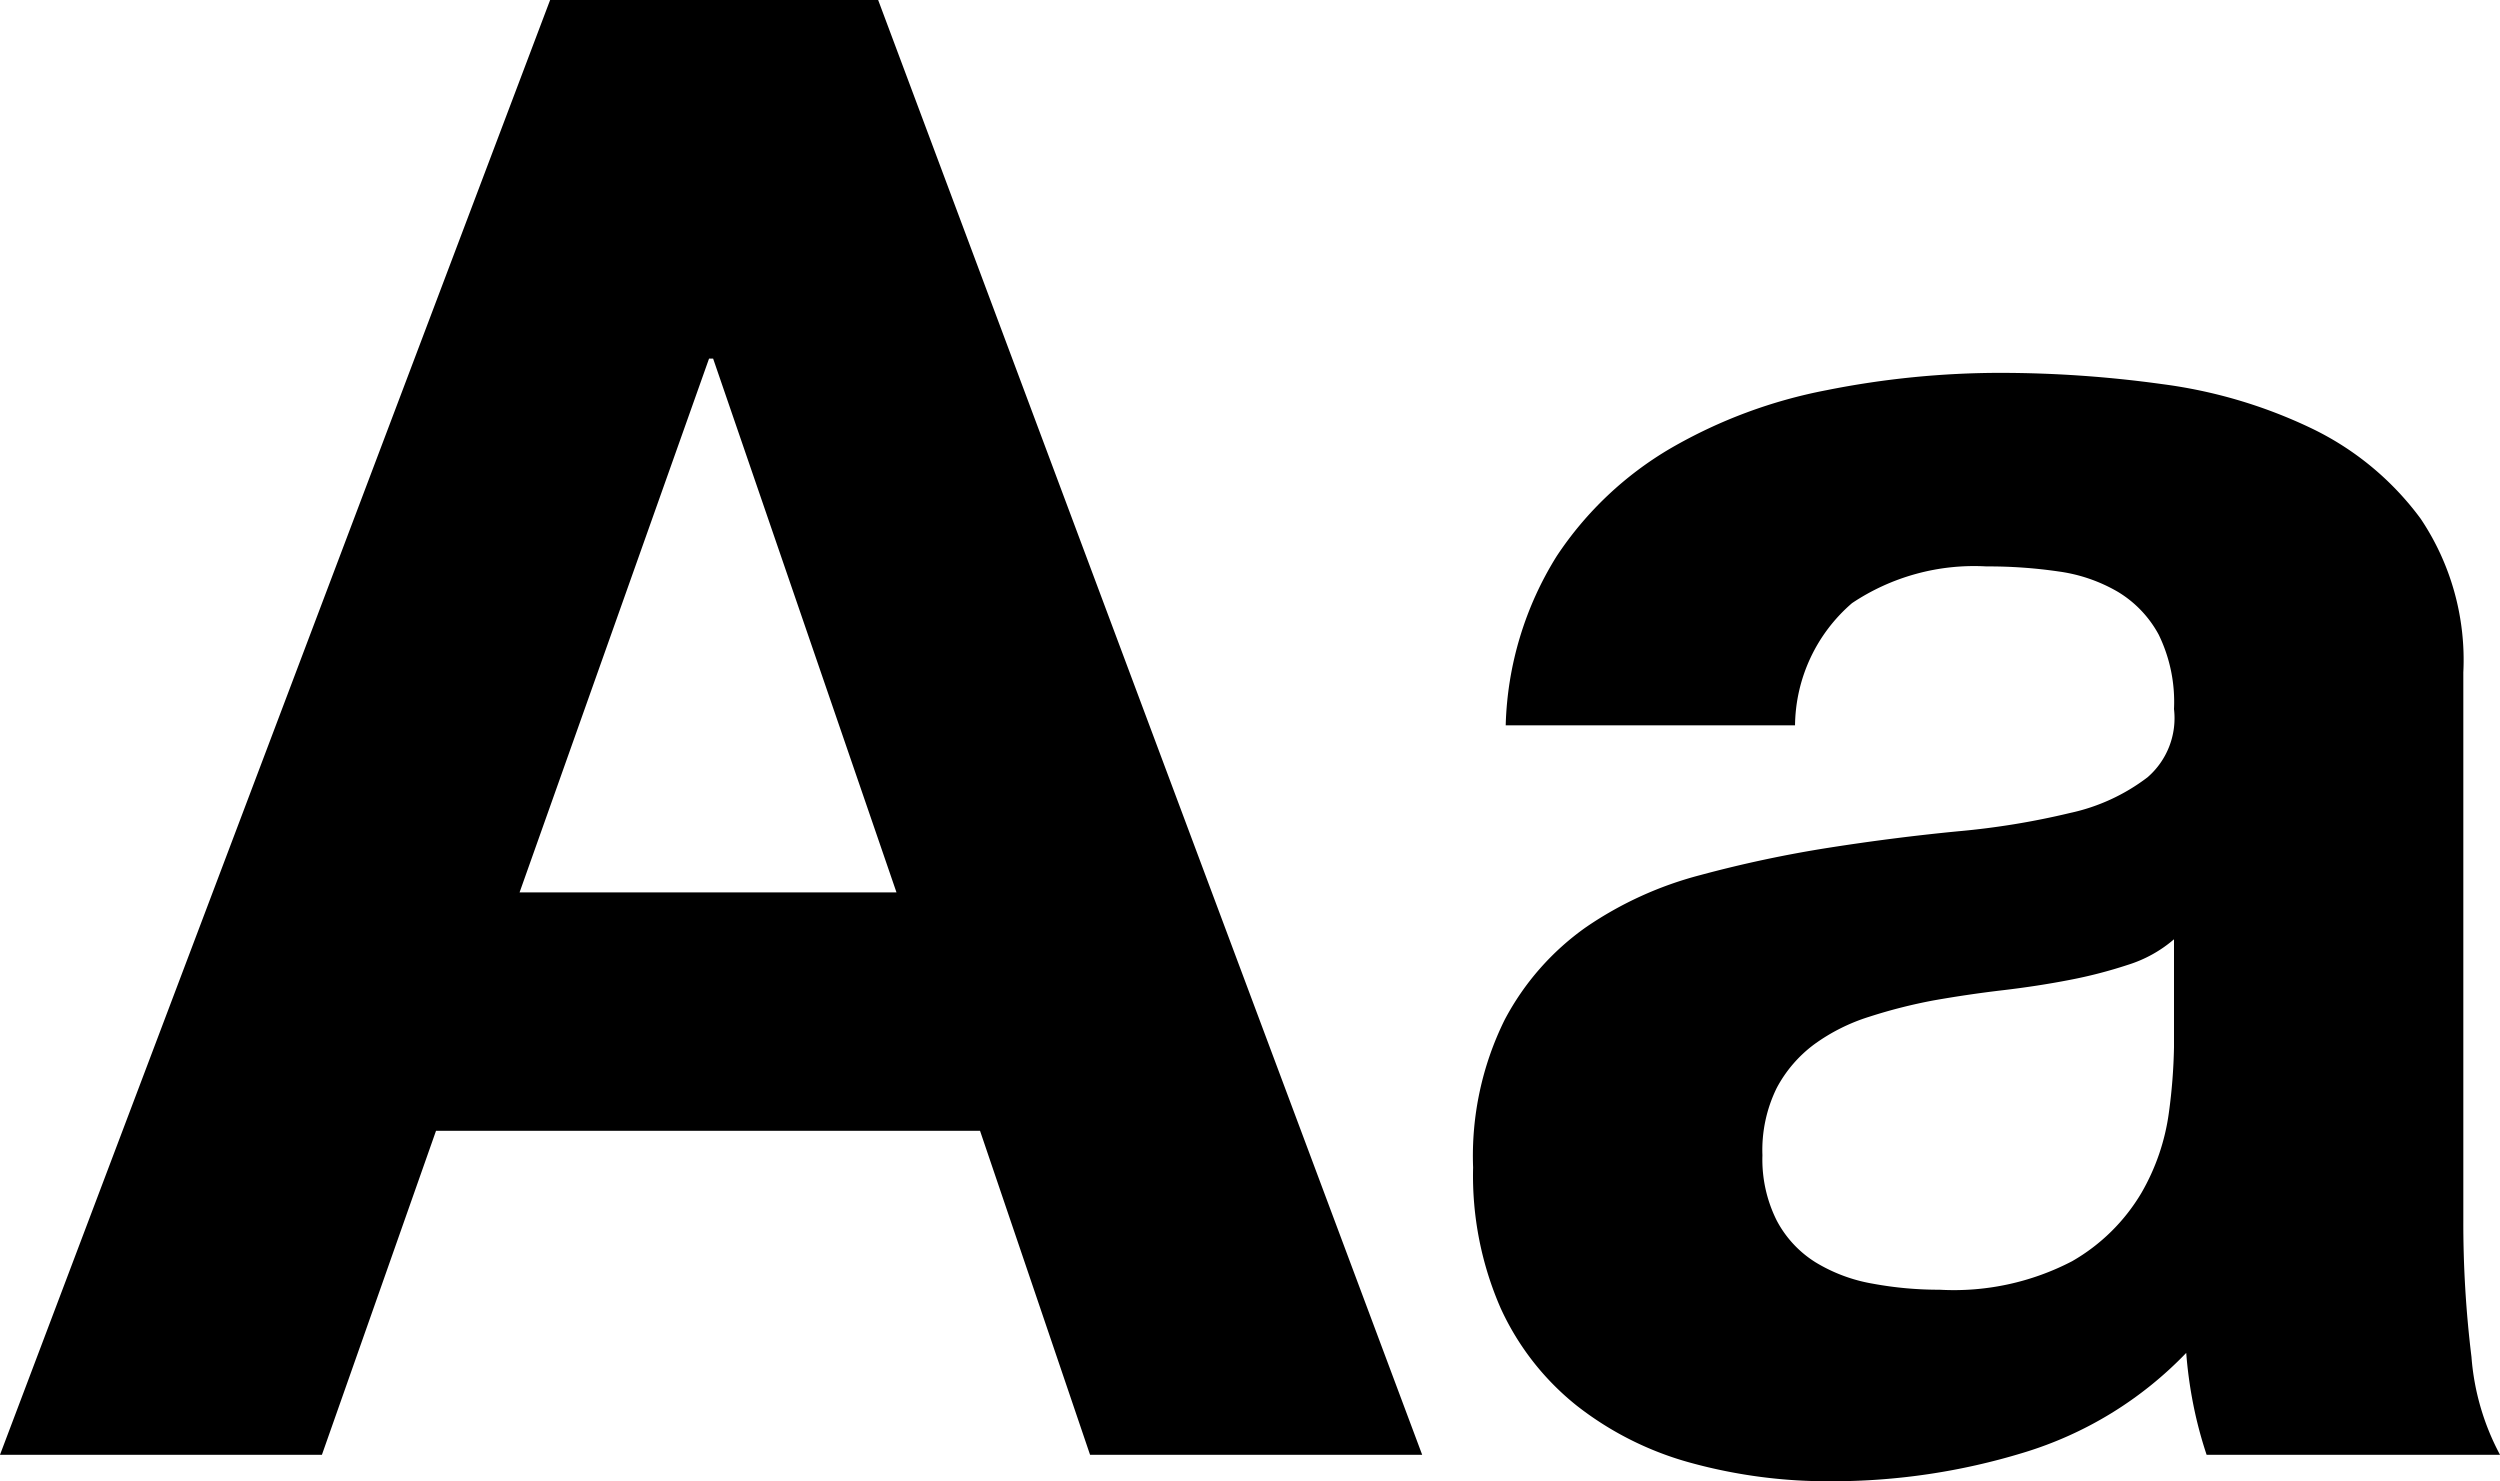 <svg xmlns="http://www.w3.org/2000/svg" width="24.54" height="14.54"><path d="M5.1 8.76l1.86-5.24H7l1.8 5.24zM5.4 0L0 14.28h3.16l1.12-3.18h5.34l1.08 3.18h3.26L8.62 0zm9.38 7.12a3.3 3.3 0 01.5-1.66A3.4 3.4 0 0116.4 4.4a4.881 4.881 0 011.53-.57 8.7 8.7 0 011.71-.17 11.589 11.589 0 011.58.11 4.833 4.833 0 011.46.43 2.877 2.877 0 011.08.89 2.487 2.487 0 01.42 1.51v5.38a10.8 10.8 0 00.08 1.34 2.422 2.422 0 00.28.96h-2.88a4.075 4.075 0 01-.13-.49 4.267 4.267 0 01-.07-.51 3.7 3.7 0 01-1.6.98 6.422 6.422 0 01-1.88.28 5.079 5.079 0 01-1.38-.18 3.16 3.16 0 01-1.12-.56 2.607 2.607 0 01-.75-.96 3.246 3.246 0 01-.27-1.38 3.015 3.015 0 01.31-1.45 2.592 2.592 0 01.8-.91 3.584 3.584 0 011.12-.51 11.956 11.956 0 011.27-.27q.64-.1 1.26-.16a7.577 7.577 0 001.1-.18 1.918 1.918 0 00.76-.35.768.768 0 00.26-.67 1.507 1.507 0 00-.15-.73 1.1 1.1 0 00-.4-.42 1.574 1.574 0 00-.58-.2 4.746 4.746 0 00-.71-.05 2.156 2.156 0 00-1.32.36 1.607 1.607 0 00-.56 1.2zm6.56 2.1a1.274 1.274 0 01-.45.25 4.6 4.6 0 01-.58.15q-.31.06-.65.1t-.68.1a5.129 5.129 0 00-.63.16 1.863 1.863 0 00-.54.27 1.283 1.283 0 00-.37.43 1.383 1.383 0 00-.14.66 1.336 1.336 0 00.14.64 1.073 1.073 0 00.38.41 1.6 1.6 0 00.56.21 3.574 3.574 0 00.66.06 2.511 2.511 0 001.3-.28 1.873 1.873 0 00.68-.67 2.143 2.143 0 00.27-.79 5.427 5.427 0 00.05-.64z"/></svg>